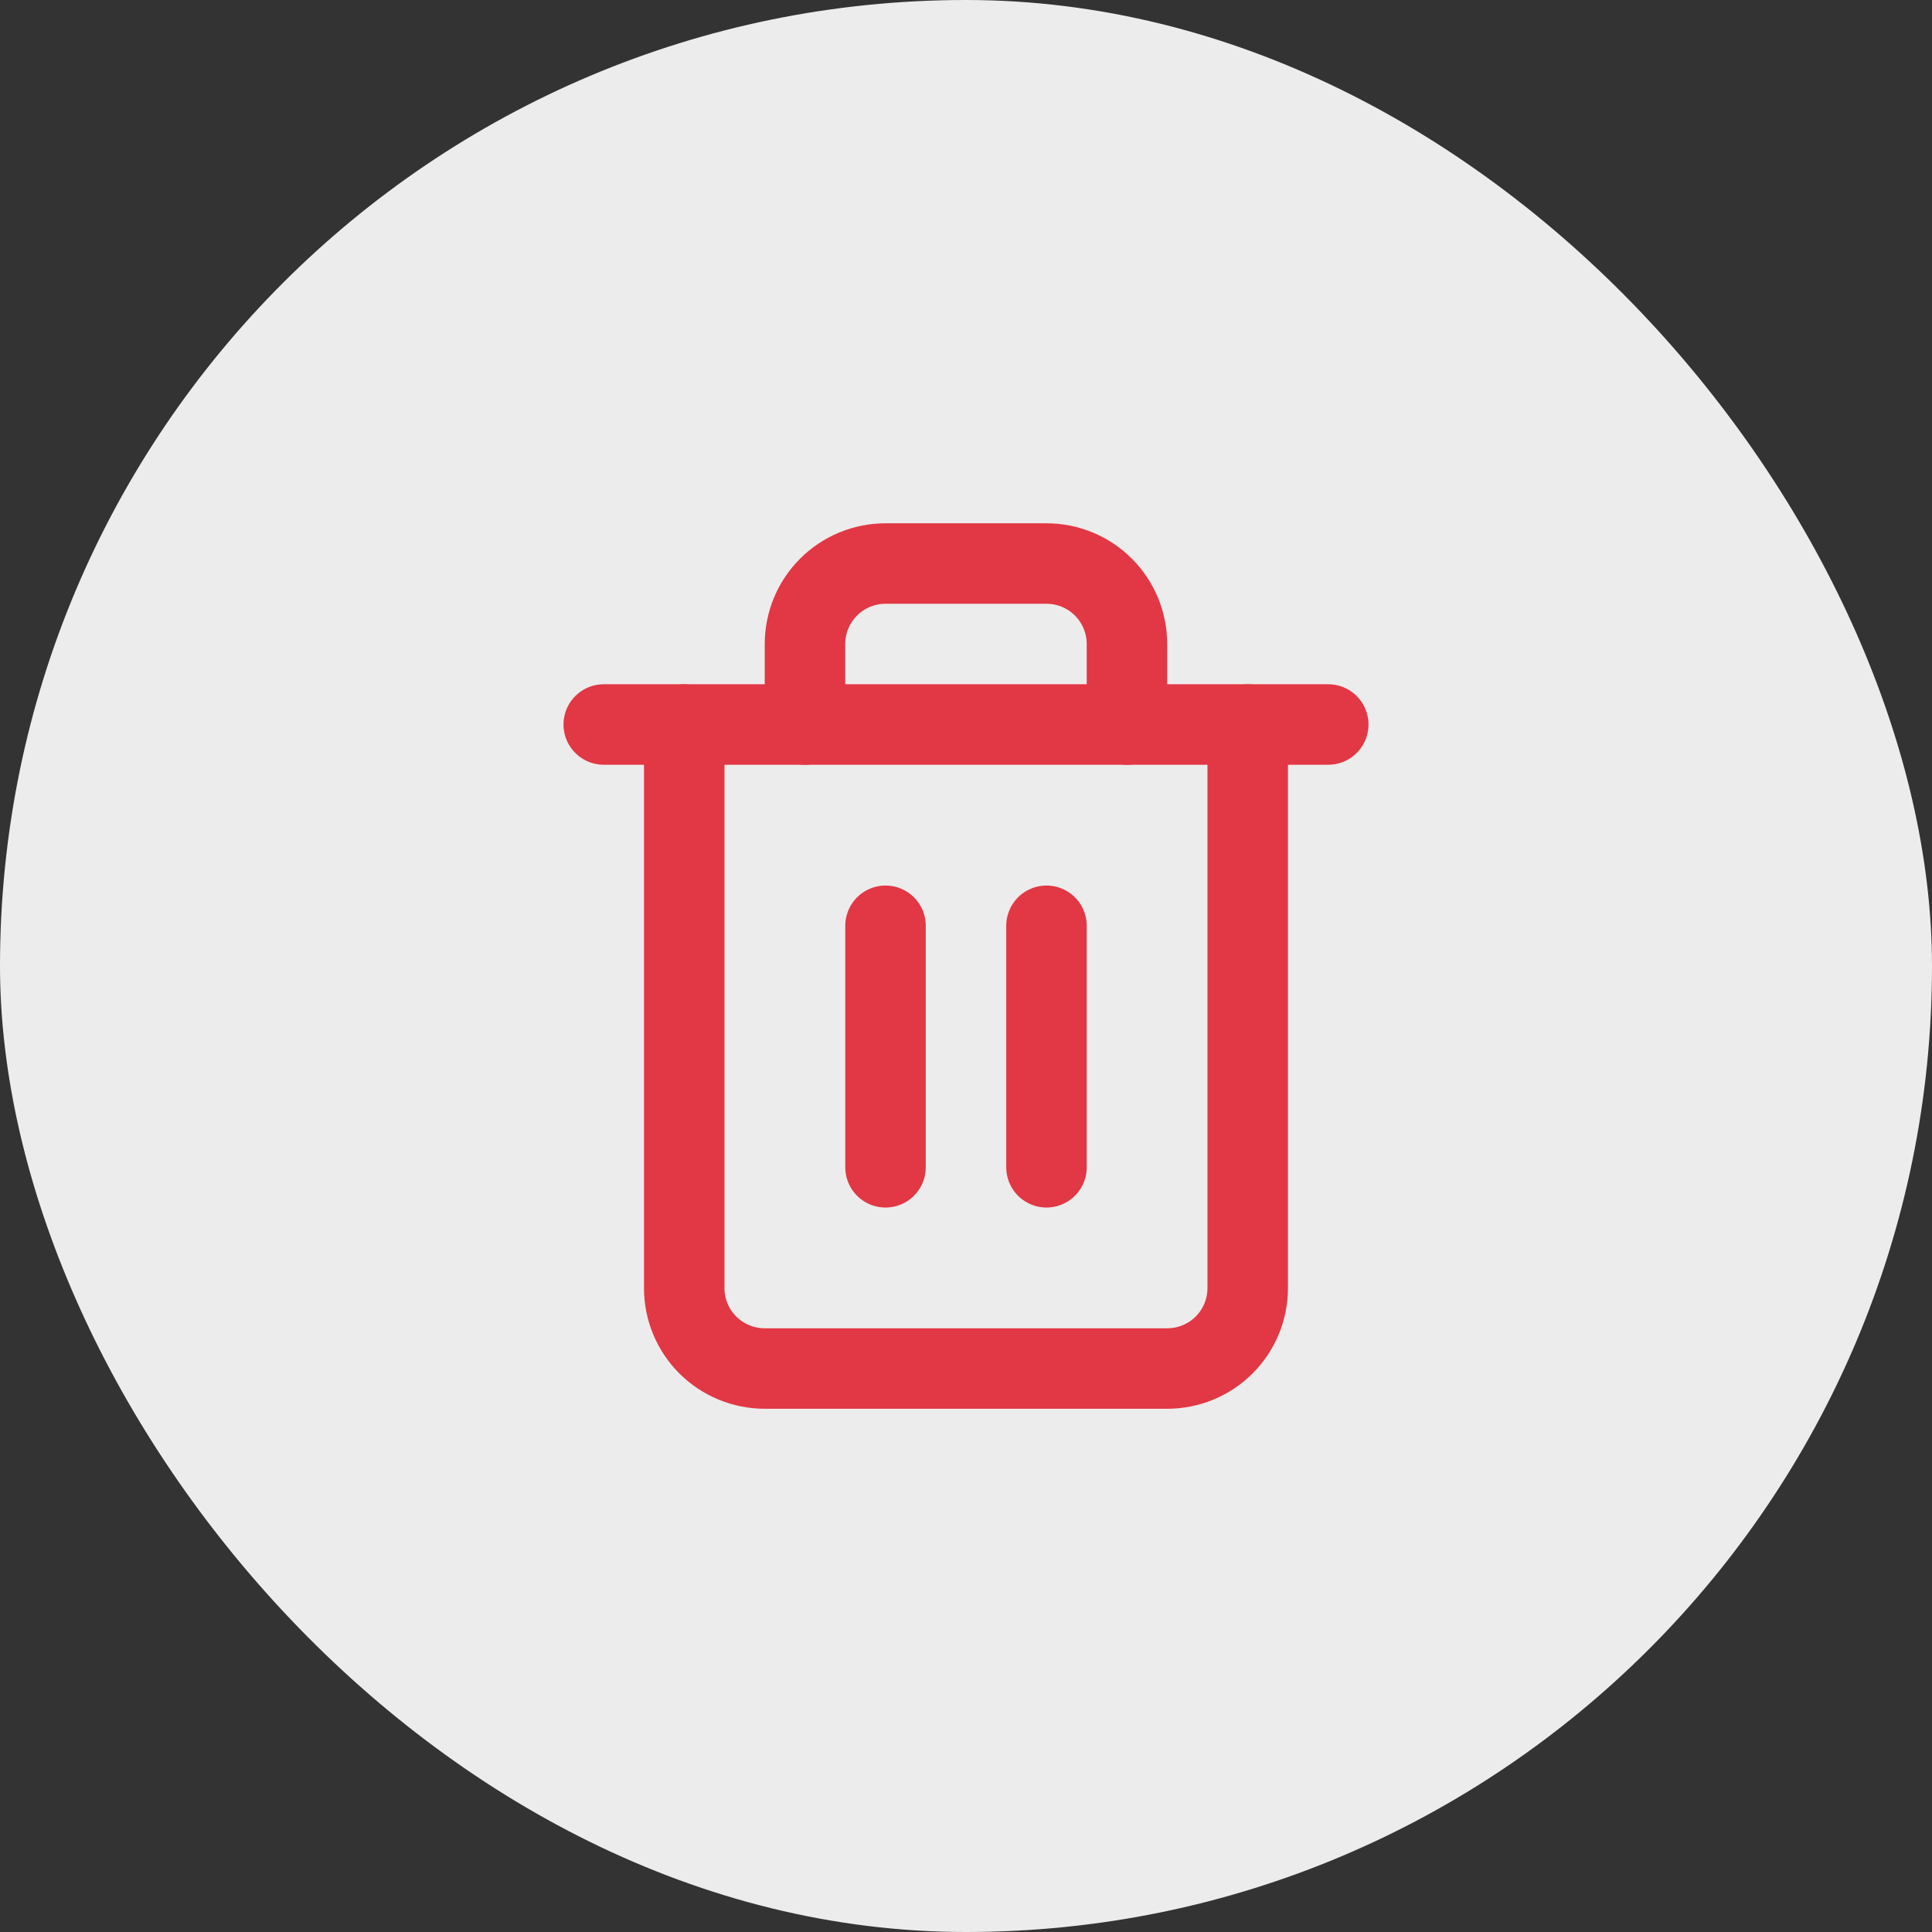 <svg width="32" height="32" viewBox="0 0 32 32" fill="none" xmlns="http://www.w3.org/2000/svg">
<rect x="0" y="0" width="32" height="32" fill="#333333" stroke="none"/>
<rect width="32" height="32" rx="16" fill="#ECECEC"/>
<path d="M10 12H11.333H22" stroke="#E23744" stroke-width="1.333" stroke-linecap="round" stroke-linejoin="round"/>
<path d="M20.666 12.001V21.334C20.666 21.688 20.526 22.027 20.276 22.277C20.026 22.527 19.687 22.667 19.333 22.667H12.666C12.313 22.667 11.974 22.527 11.723 22.277C11.473 22.027 11.333 21.688 11.333 21.334V12.001M13.333 12.001V10.667C13.333 10.314 13.473 9.975 13.723 9.725C13.974 9.474 14.313 9.334 14.666 9.334H17.333C17.687 9.334 18.026 9.474 18.276 9.725C18.526 9.975 18.666 10.314 18.666 10.667V12.001" stroke="#E23744" stroke-width="1.333" stroke-linecap="round" stroke-linejoin="round"/>
<path d="M14.667 15.334V19.334" stroke="#E23744" stroke-width="1.333" stroke-linecap="round" stroke-linejoin="round"/>
<path d="M17.333 15.334V19.334" stroke="#E23744" stroke-width="1.333" stroke-linecap="round" stroke-linejoin="round"/>
</svg>
